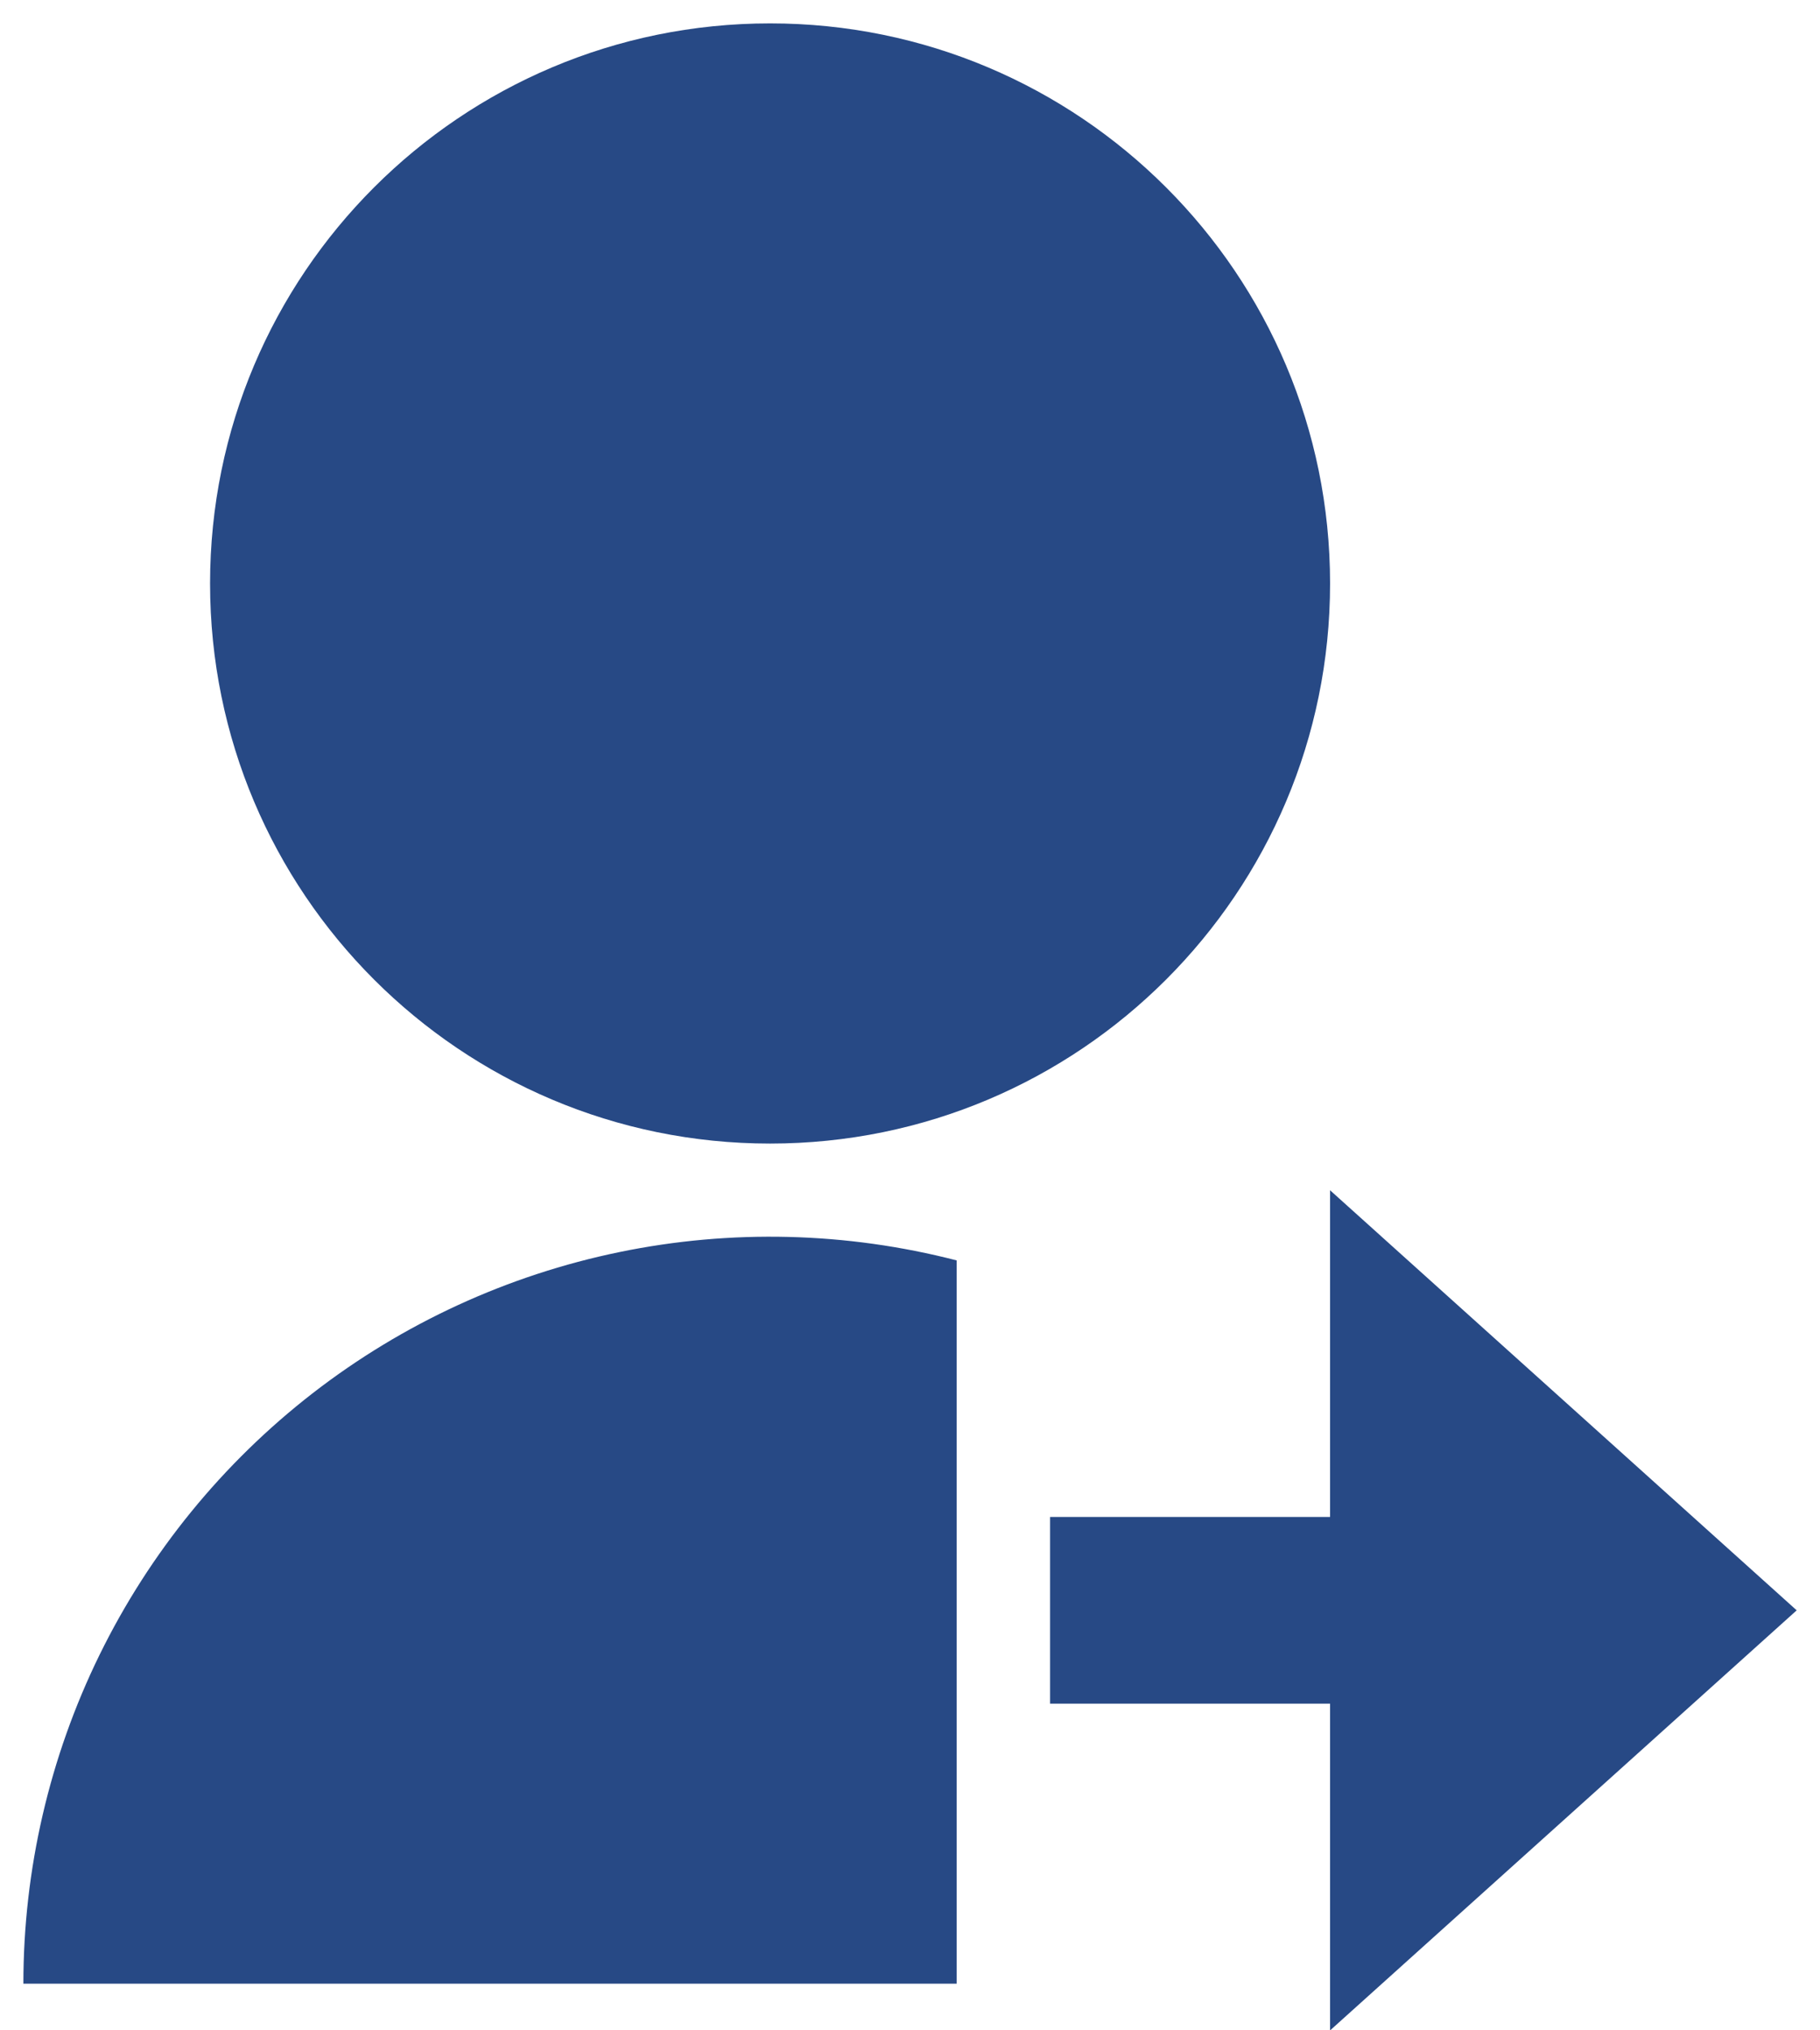 <svg width="26" height="29" viewBox="0 0 26 29" fill="none" xmlns="http://www.w3.org/2000/svg">
<path d="M13.667 18.003V28.334H0.334C0.334 26.706 0.706 25.099 1.422 23.637C2.139 22.175 3.181 20.897 4.468 19.899C5.755 18.902 7.253 18.213 8.848 17.884C10.442 17.555 12.091 17.596 13.667 18.003V18.003ZM11.001 16.334C6.581 16.334 3.001 12.754 3.001 8.334C3.001 3.914 6.581 0.334 11.001 0.334C15.421 0.334 19.001 3.914 19.001 8.334C19.001 12.754 15.421 16.334 11.001 16.334ZM19.001 21.667V17.001L25.667 23.001L19.001 29.001V24.334H15.001V21.667H19.001Z" fill="#274985"/>
</svg>
